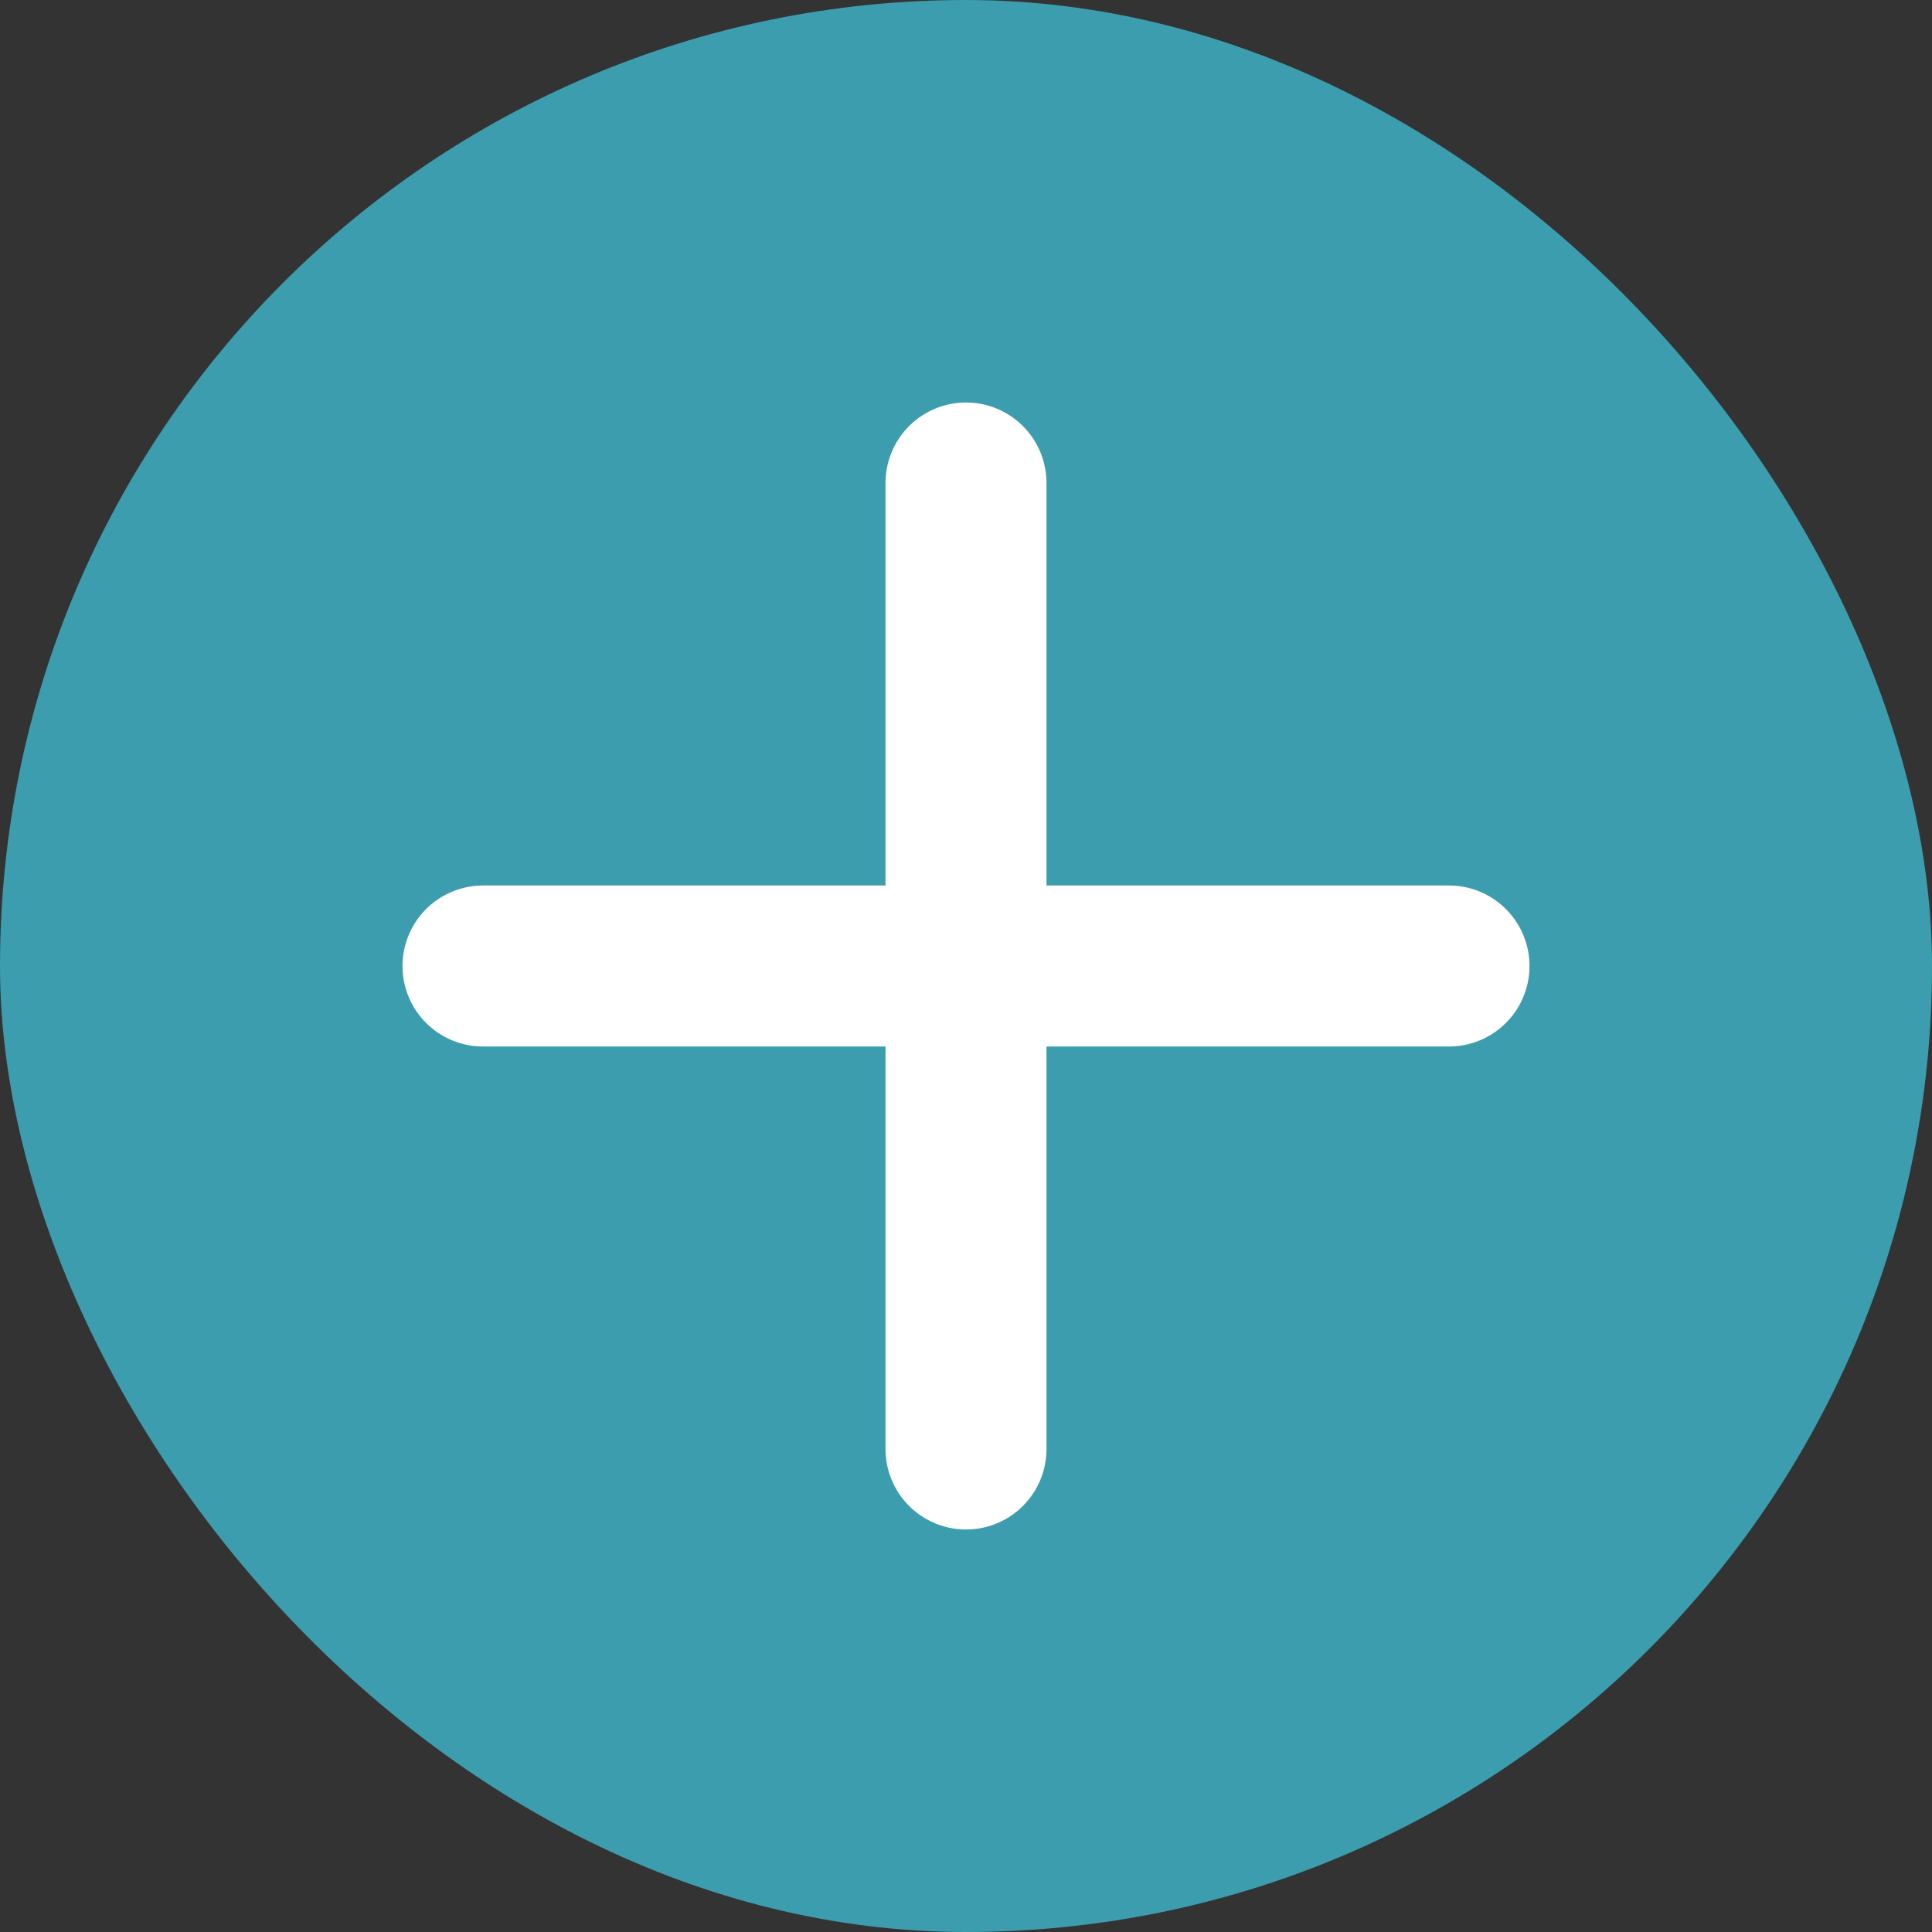 <svg width="72" height="72" viewBox="0 0 72 72" fill="none" xmlns="http://www.w3.org/2000/svg">
<rect x="0" y="0" width="72" height="72" fill="#333333" stroke="none"/>
<rect width="72" height="72" rx="36" fill="#3C9DAE"/>
<path d="M36 18V54" stroke="white" stroke-width="6" stroke-linecap="round"/>
<path d="M18 36L54 36" stroke="white" stroke-width="6" stroke-linecap="round"/>
</svg>
